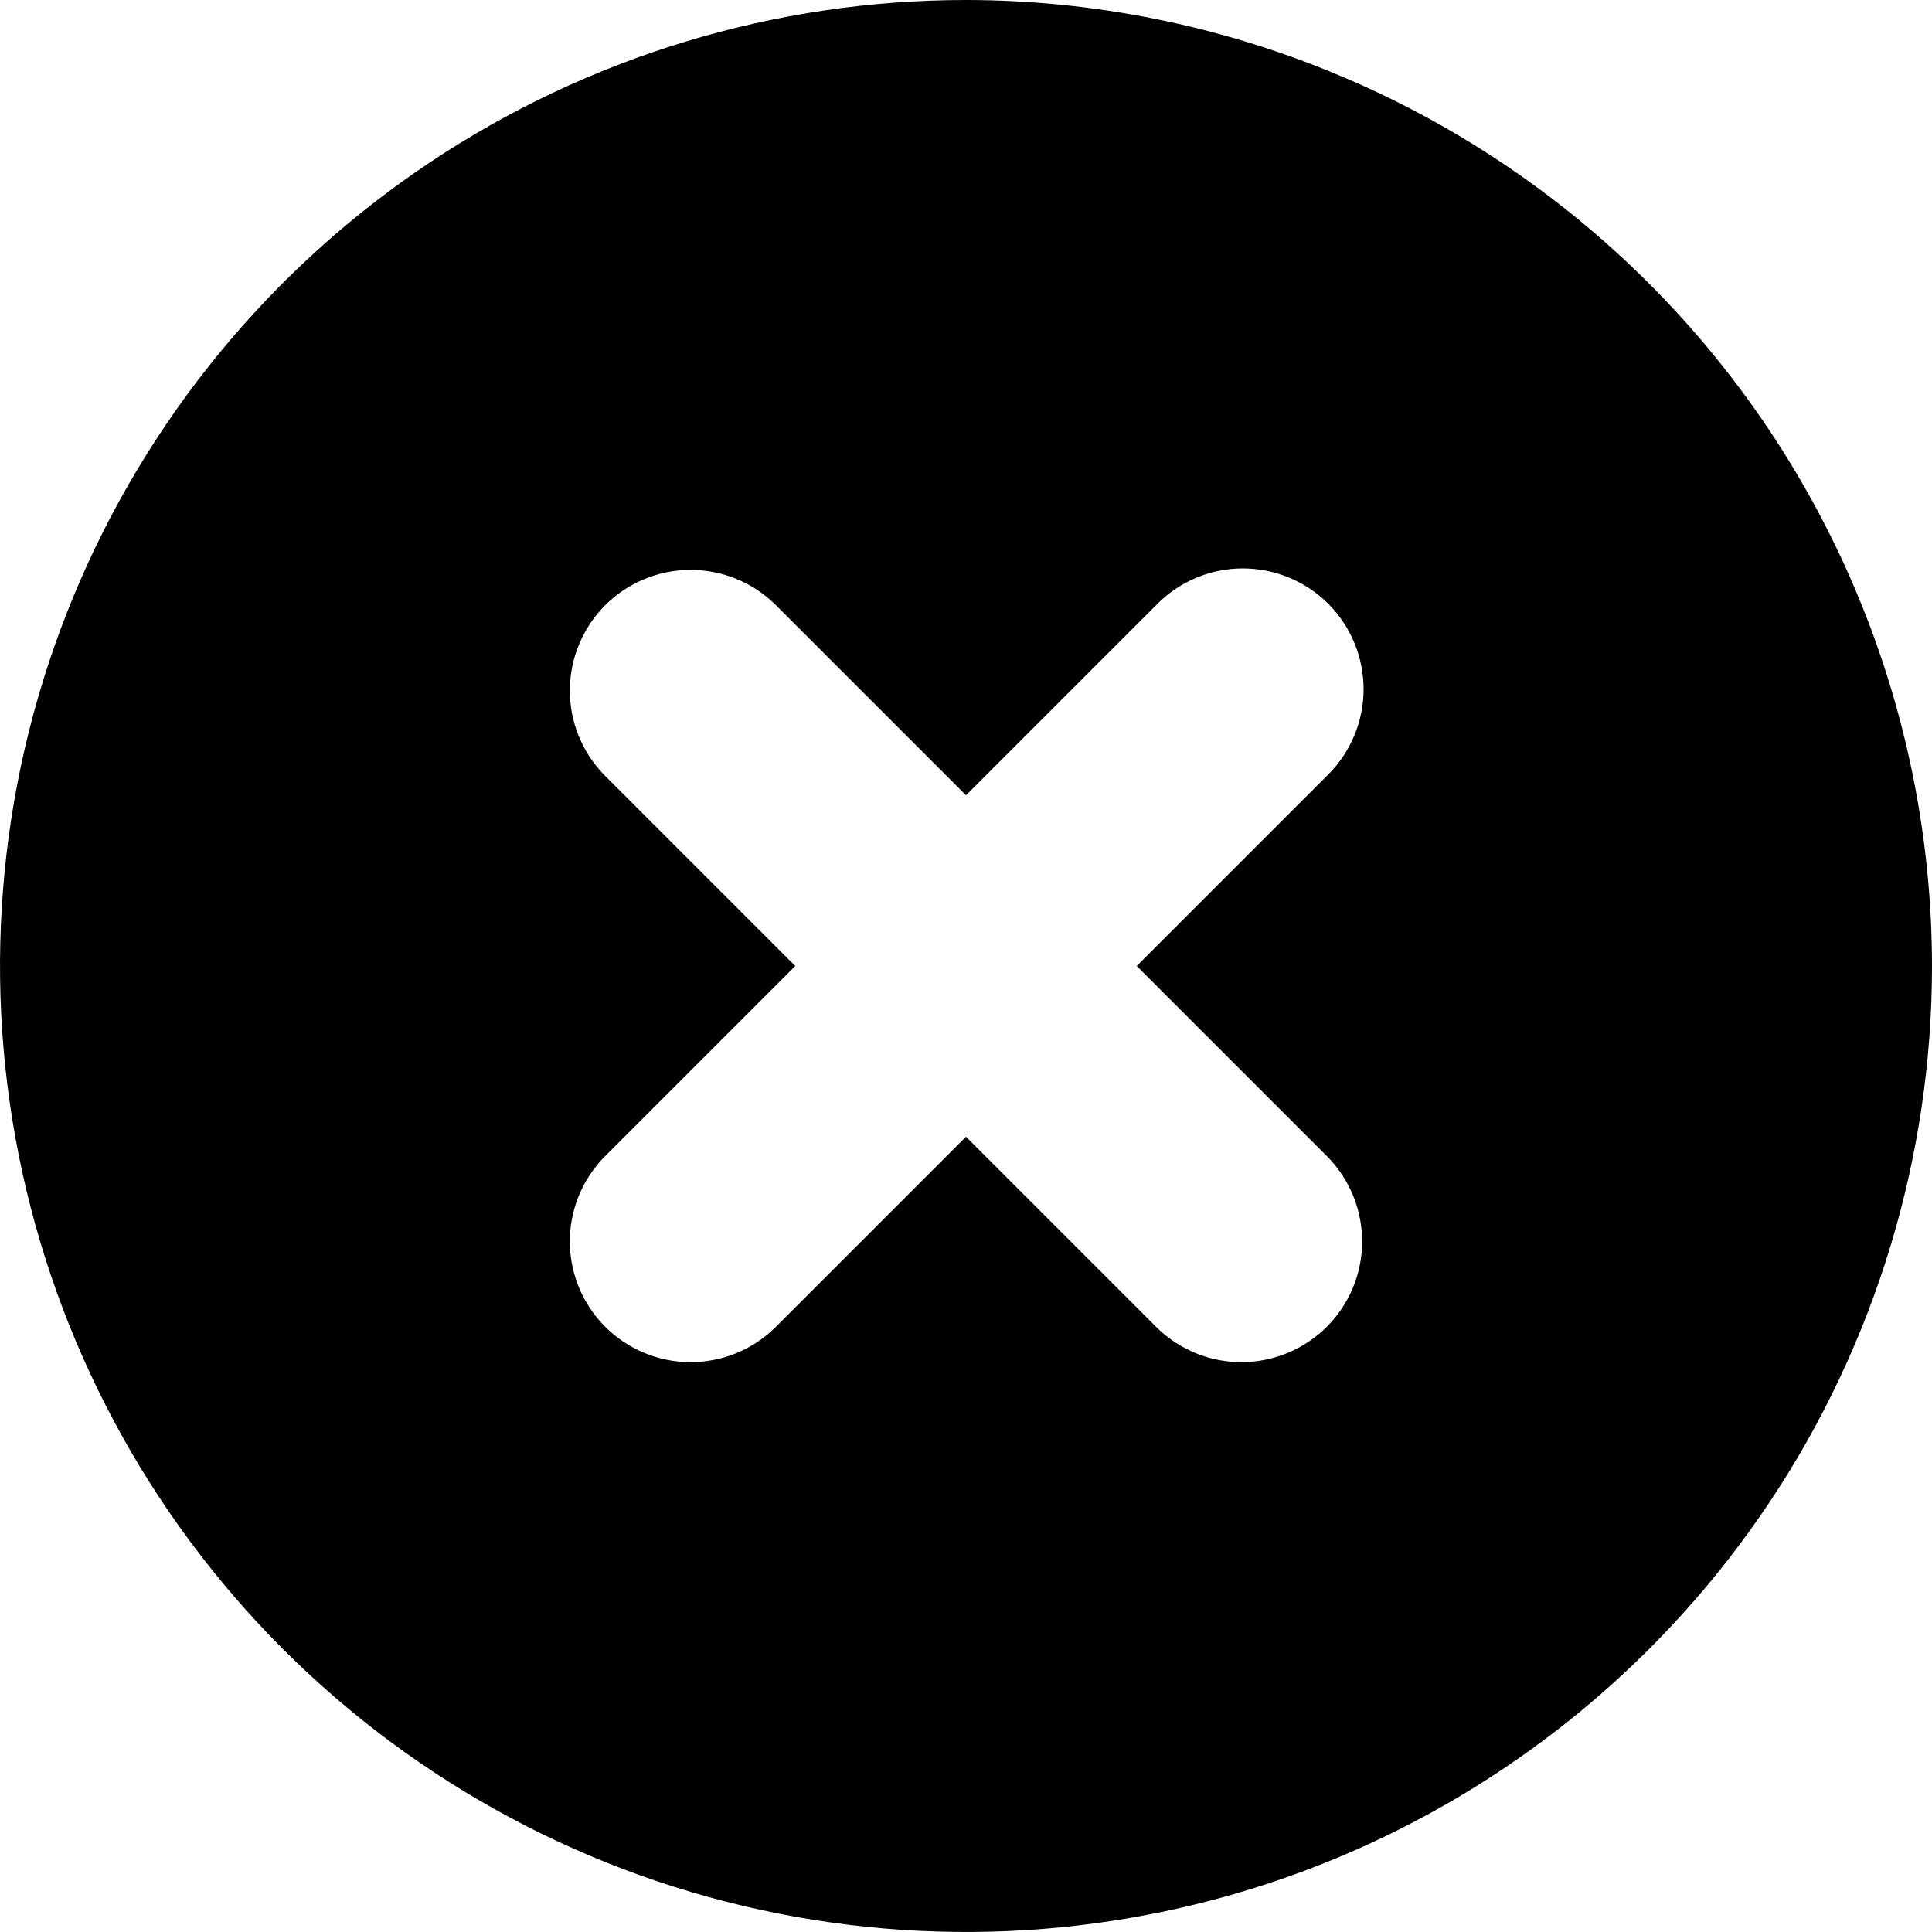 <svg width="24" height="24" viewBox="0 0 24 24" fill="none" xmlns="http://www.w3.org/2000/svg">
<path fill-rule="evenodd" clip-rule="evenodd" d="M5.333 2.022C7.307 0.704 9.627 0 12 0C15.181 0.003 18.232 1.269 20.482 3.519C22.731 5.768 23.997 8.818 24 12C24 14.373 23.296 16.694 21.978 18.667C20.659 20.64 18.785 22.178 16.592 23.087C14.399 23.995 11.987 24.232 9.659 23.769C7.331 23.306 5.193 22.163 3.515 20.485C1.836 18.807 0.694 16.669 0.231 14.341C-0.232 12.013 0.005 9.601 0.913 7.408C1.822 5.215 3.36 3.341 5.333 2.022ZM15.439 7.061C15.837 7.061 16.219 7.219 16.5 7.5C16.781 7.781 16.939 8.163 16.939 8.561C16.939 8.958 16.781 9.34 16.5 9.621L14.121 12L16.5 14.379C16.773 14.662 16.924 15.041 16.921 15.434C16.918 15.828 16.76 16.204 16.482 16.482C16.203 16.76 15.827 16.918 15.434 16.921C15.041 16.925 14.662 16.773 14.379 16.5L12 14.121L9.621 16.5C9.338 16.773 8.959 16.925 8.566 16.921C8.173 16.918 7.796 16.76 7.518 16.482C7.24 16.204 7.082 15.828 7.079 15.434C7.075 15.041 7.227 14.662 7.5 14.379L9.879 12L7.5 9.621C7.227 9.338 7.075 8.959 7.079 8.566C7.082 8.173 7.24 7.797 7.518 7.518C7.796 7.24 8.173 7.083 8.566 7.079C8.959 7.076 9.338 7.227 9.621 7.5L12 9.879L14.379 7.5C14.66 7.219 15.042 7.061 15.439 7.061Z" fill="black"/>
</svg>
